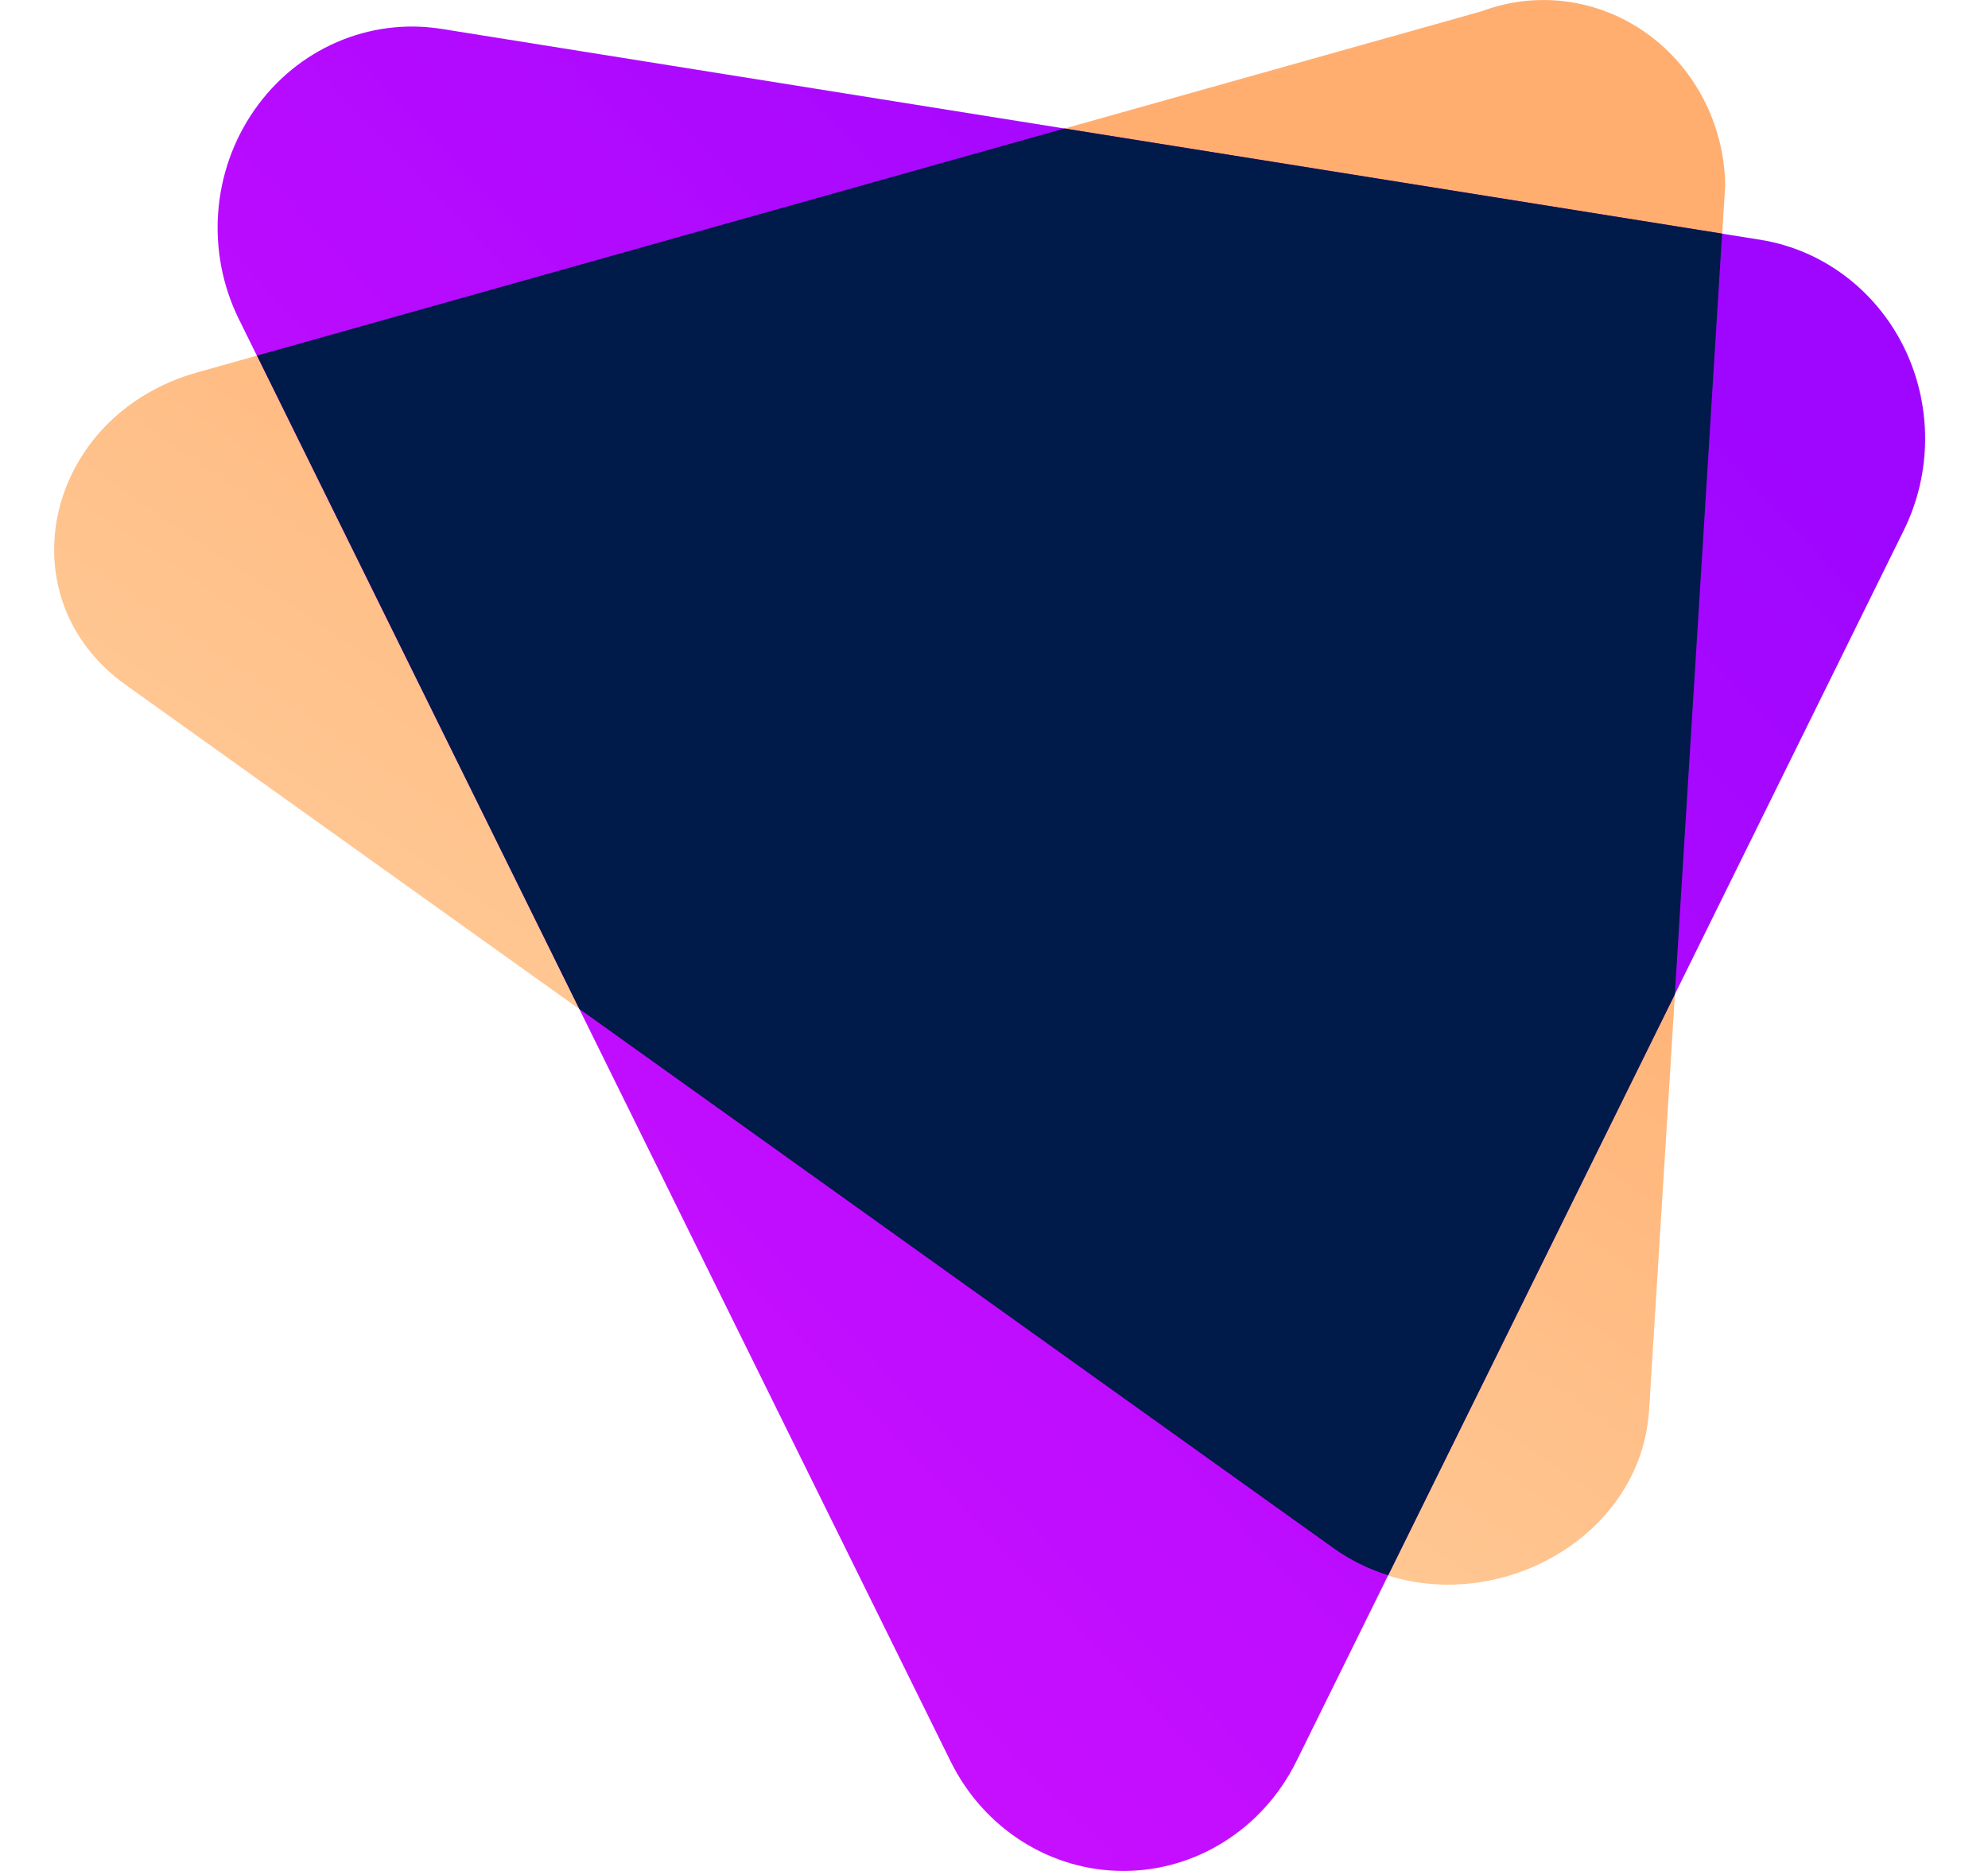 <svg width="17" height="16" viewBox="0 0 17 16" fill="none" xmlns="http://www.w3.org/2000/svg">
<path d="M11.407 13.242L1.075 5.857C0.028 5.109 0.384 3.55 1.689 3.184L12.671 0.096C13.143 -0.081 13.668 -0.01 14.081 0.285C14.494 0.58 14.744 1.063 14.753 1.583L14.102 12.056C14.025 13.299 12.454 13.991 11.407 13.242Z" fill="url(#paint0_linear_60_2)"/>
<path d="M8.13 15.065L2.043 2.73C1.759 2.155 1.81 1.464 2.176 0.94C2.541 0.416 3.158 0.149 3.775 0.247L15.056 2.051C15.582 2.136 16.038 2.477 16.281 2.969C16.523 3.461 16.523 4.043 16.28 4.535L11.084 15.066C10.799 15.639 10.229 16 9.607 16C8.984 16 8.414 15.639 8.13 15.065V15.065Z" fill="url(#paint1_linear_60_2)"/>
<path d="M14.726 1.998L9.102 1.099L2.198 3.041L4.954 8.628L11.407 13.242C11.549 13.343 11.706 13.42 11.871 13.471L14.322 8.504L14.726 1.998Z" fill="#001A49"/>
<defs>
<linearGradient id="paint0_linear_60_2" x1="7.859" y1="16.471" x2="14.638" y2="6.527" gradientUnits="userSpaceOnUse">
<stop stop-color="#FFD7A9"/>
<stop offset="1" stop-color="#FFAE70"/>
</linearGradient>
<linearGradient id="paint1_linear_60_2" x1="10.094" y1="19.729" x2="20.78" y2="9.523" gradientUnits="userSpaceOnUse">
<stop stop-color="#CD10FF"/>
<stop offset="1" stop-color="#9F06FF"/>
</linearGradient>
</defs>
</svg>
